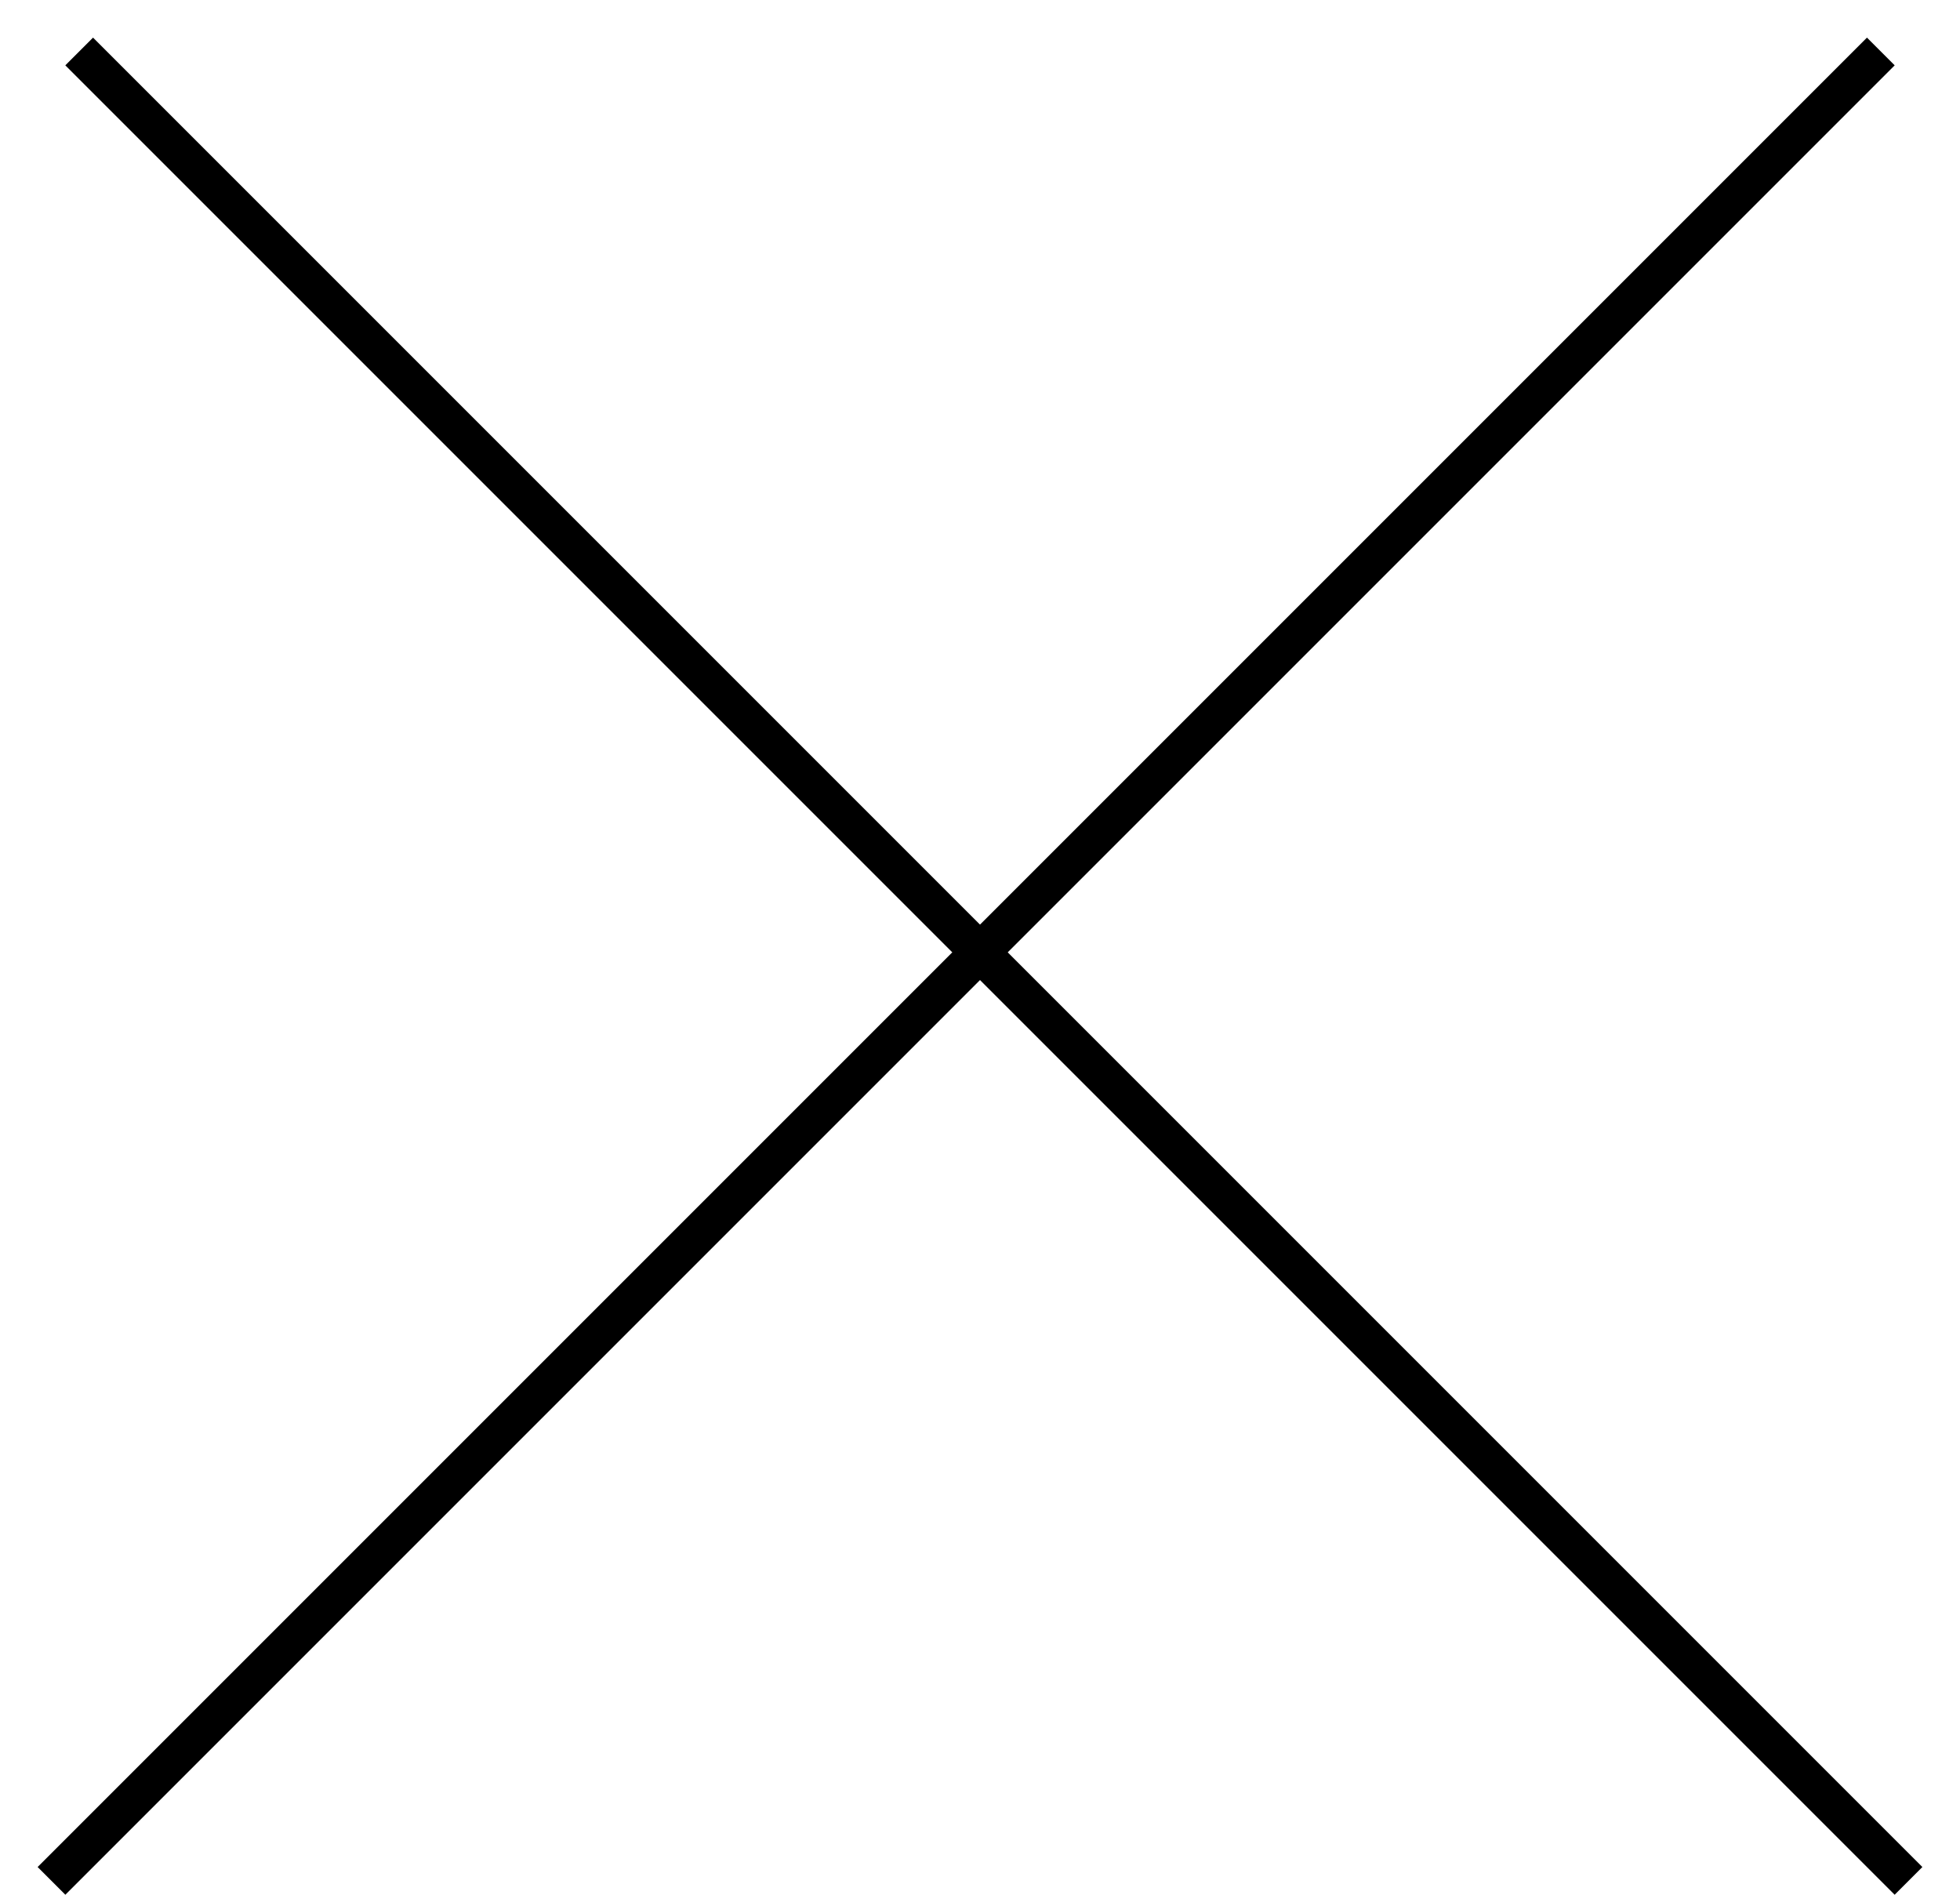 <svg width="30" height="29" viewBox="0 0 30 29" fill="none" xmlns="http://www.w3.org/2000/svg">
<line x1="1.212" y1="0.788" x2="29.212" y2="28.788" stroke="black" stroke-width="0.6"/>
<line x1="0.788" y1="28.788" x2="28.788" y2="0.788" stroke="black" stroke-width="0.6"/>
</svg>
